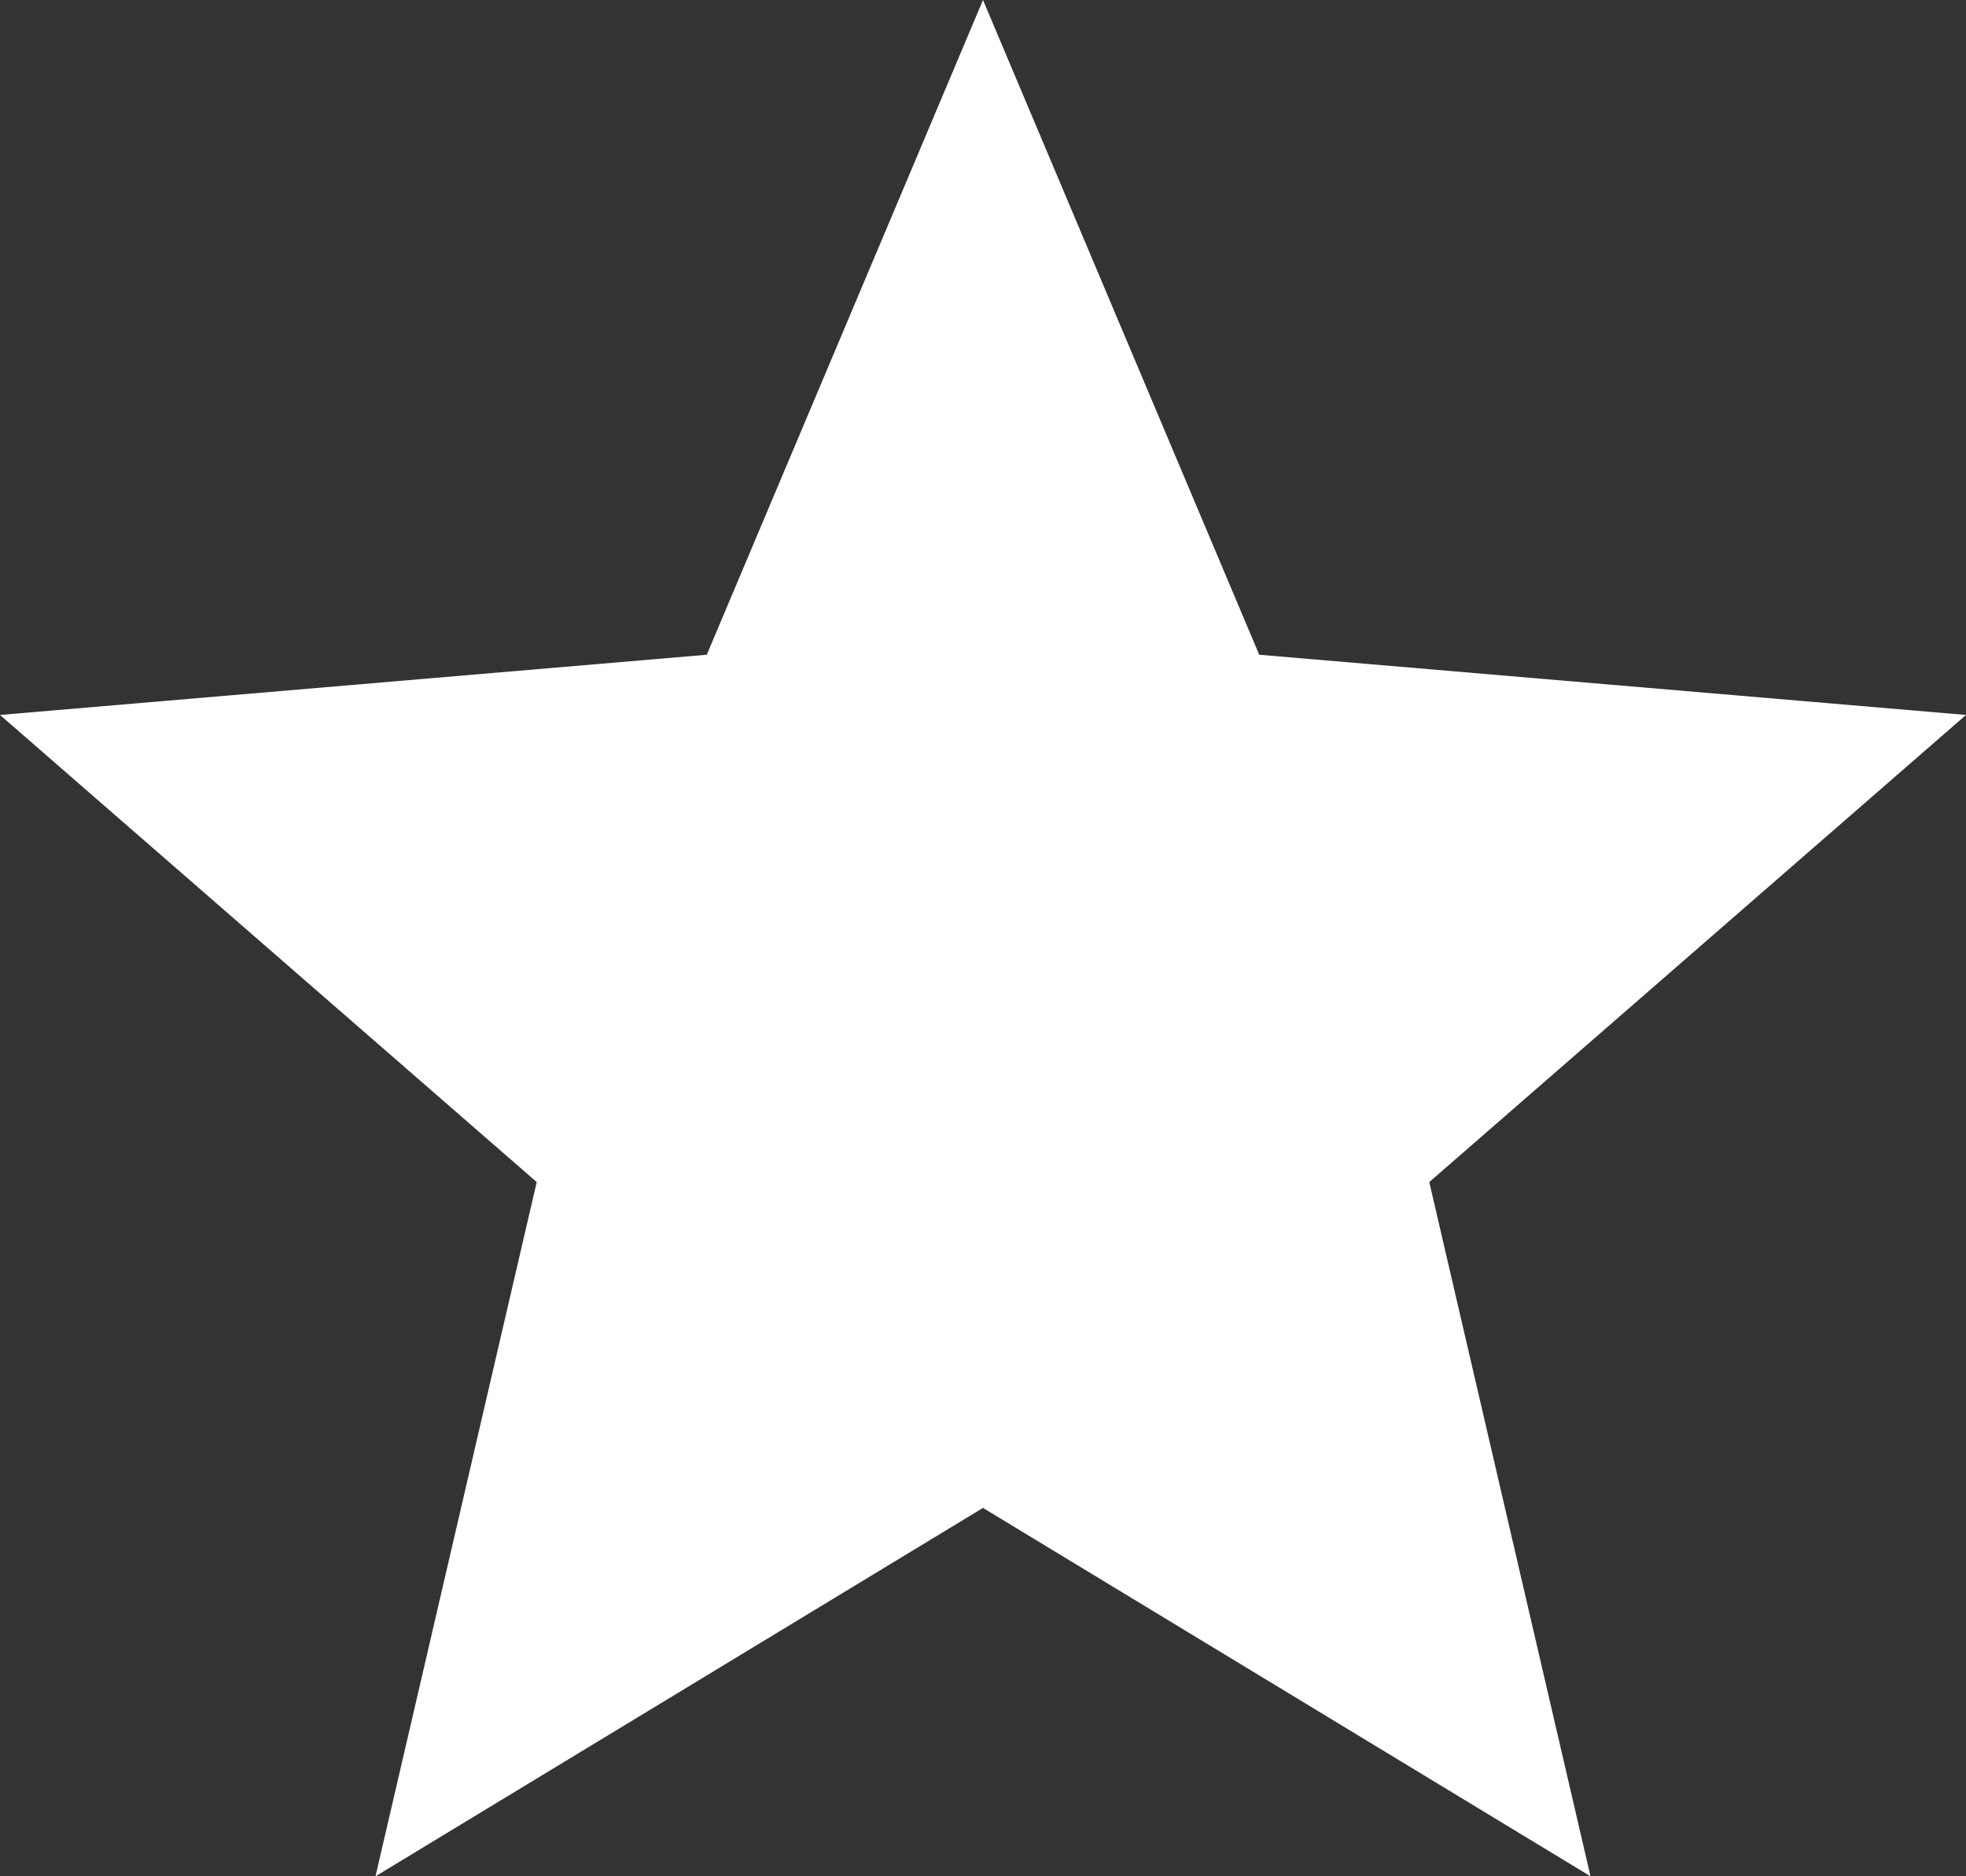 <svg width="22" height="21" viewBox="0 0 22 21" fill="none" xmlns="http://www.w3.org/2000/svg">
<rect x="0" y="0" width="22" height="21" fill="#333333" stroke="none"/>
<path d="M11 16.877L17.798 21L15.994 13.23L22 8.002L14.091 7.328L11 0L7.909 7.328L0 8.002L6.006 13.23L4.202 21L11 16.877Z" fill="white"/>
</svg>
